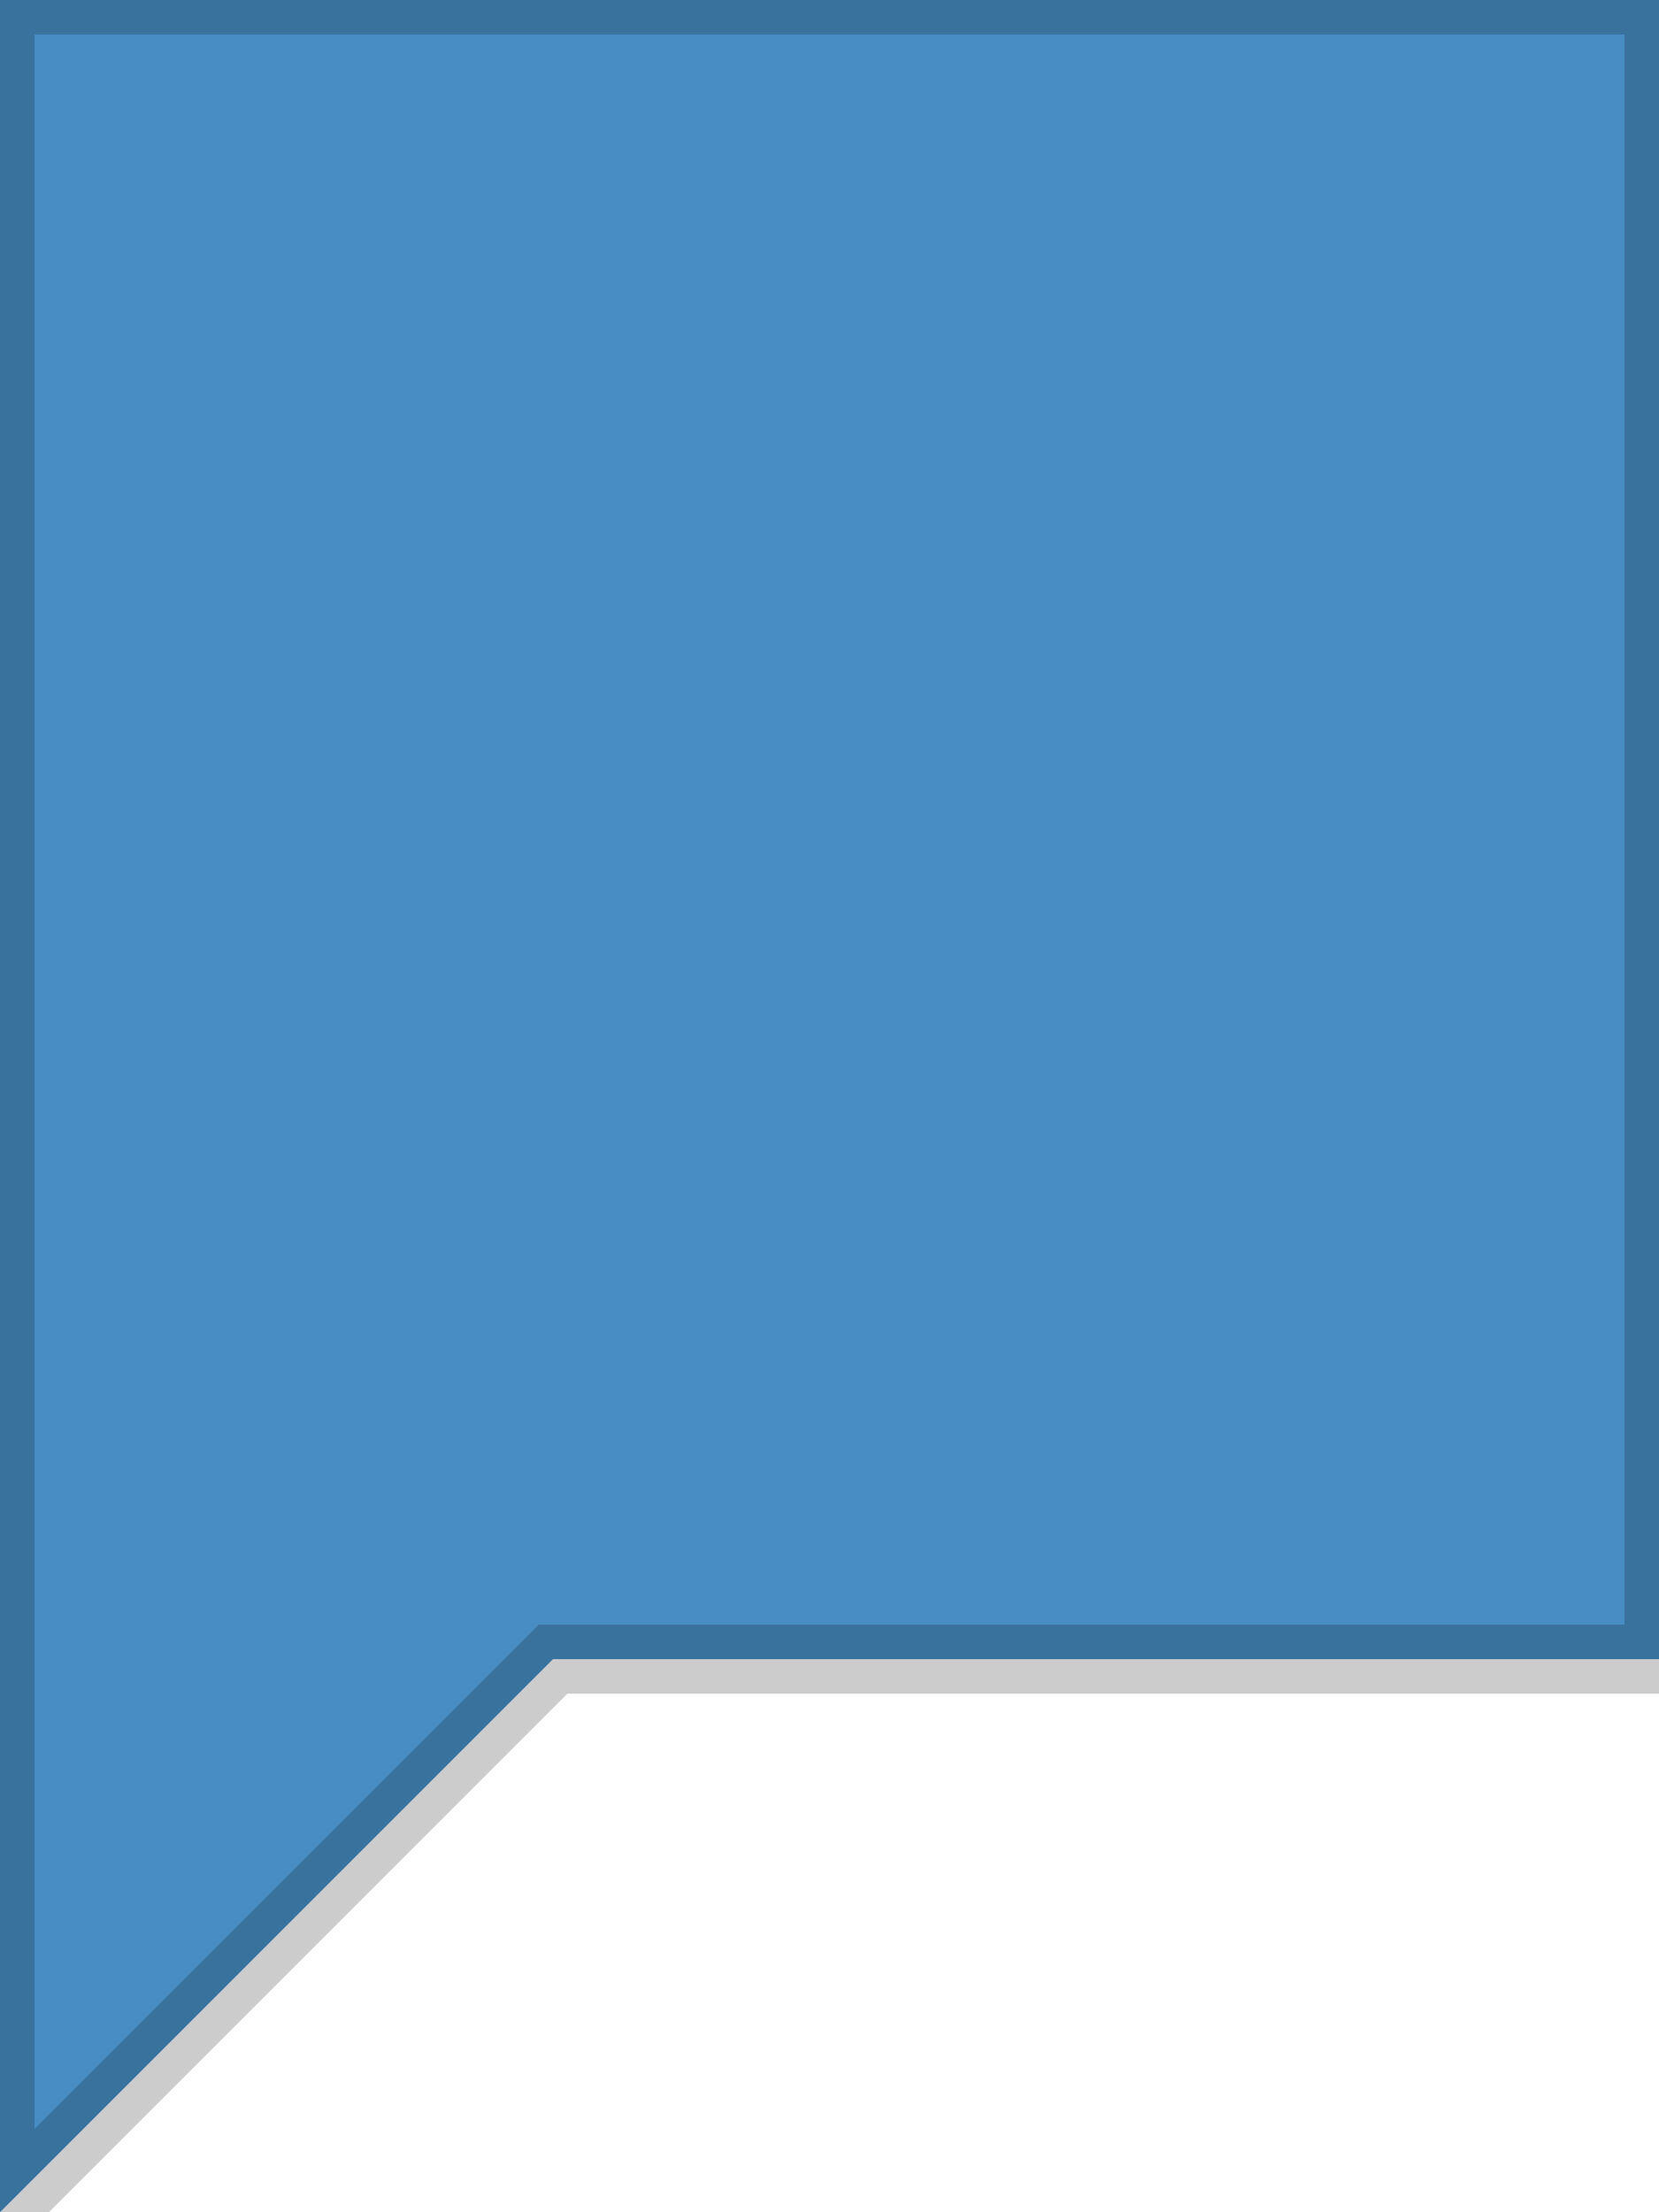 <svg xmlns="http://www.w3.org/2000/svg" xmlns:xlink="http://www.w3.org/1999/xlink" width="48" height="64"><defs><path id="a" d="M0 0h48v48H16L0 64V48z"/></defs><g fill="none" fill-rule="evenodd"><use xlink:href="#a" fill="#488ec5"/><use xlink:href="#a" stroke="#000" stroke-opacity=".2" stroke-width="2"/></g></svg>